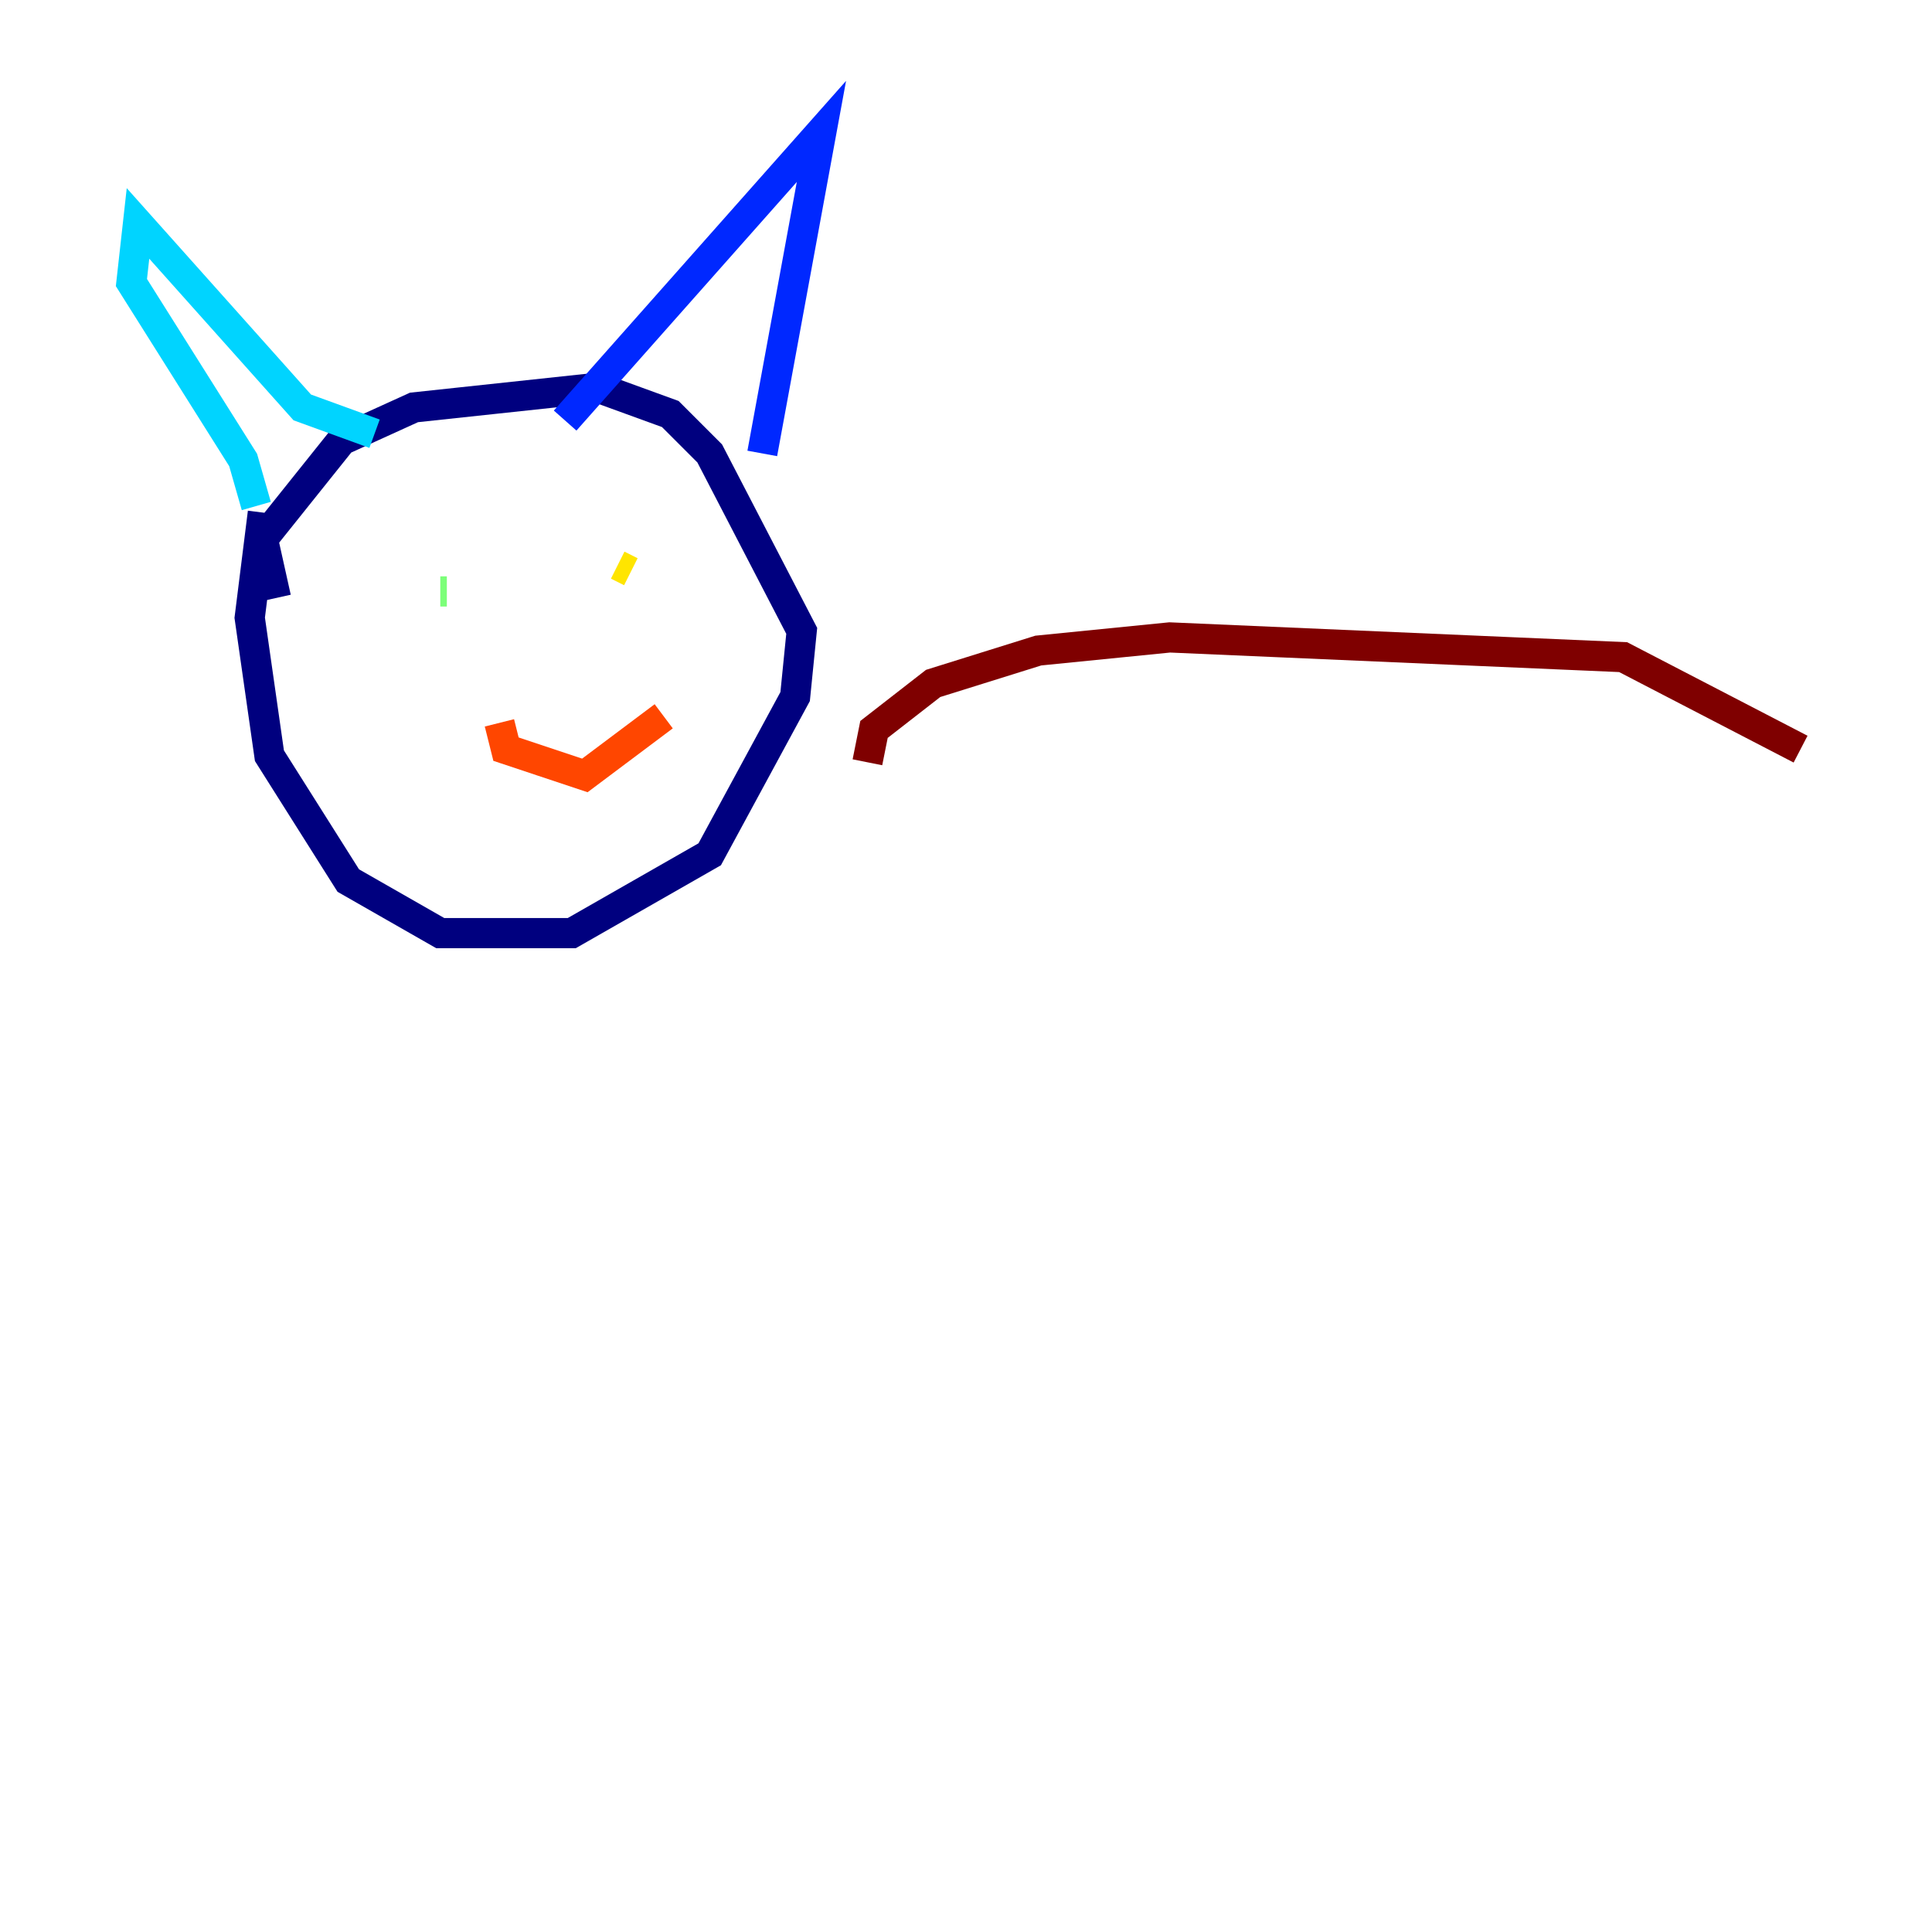 <?xml version="1.0" encoding="utf-8" ?>
<svg baseProfile="tiny" height="128" version="1.2" viewBox="0,0,128,128" width="128" xmlns="http://www.w3.org/2000/svg" xmlns:ev="http://www.w3.org/2001/xml-events" xmlns:xlink="http://www.w3.org/1999/xlink"><defs /><polyline fill="none" points="18.286,39.619 17.415,35.701 22.64,29.17 27.429,26.993 39.619,25.687 44.408,27.429 47.02,30.041 53.116,41.796 52.68,46.15 47.02,56.599 37.878,61.823 29.17,61.823 23.075,58.34 17.85,50.068 16.544,40.925 17.415,33.959" stroke="#00007f" stroke-width="2" /><polyline fill="none" points="37.442,27.864 54.422,8.707 50.503,30.041" stroke="#0028ff" stroke-width="2" /><polyline fill="none" points="24.816,28.735 20.027,26.993 9.143,14.803 8.707,18.721 16.109,30.476 16.98,33.524" stroke="#00d4ff" stroke-width="2" /><polyline fill="none" points="29.605,39.184 29.17,39.184" stroke="#7cff79" stroke-width="2" /><polyline fill="none" points="41.796,37.878 40.925,37.442" stroke="#ffe500" stroke-width="2" /><polyline fill="none" points="33.088,47.891 33.524,49.633 38.748,51.374 43.973,47.456" stroke="#ff4600" stroke-width="2" /><polyline fill="none" points="57.469,50.503 57.905,48.327 61.823,45.279 68.789,43.102 77.497,42.231 107.537,43.537 119.293,49.633" stroke="#7f0000" stroke-width="2" /></svg>